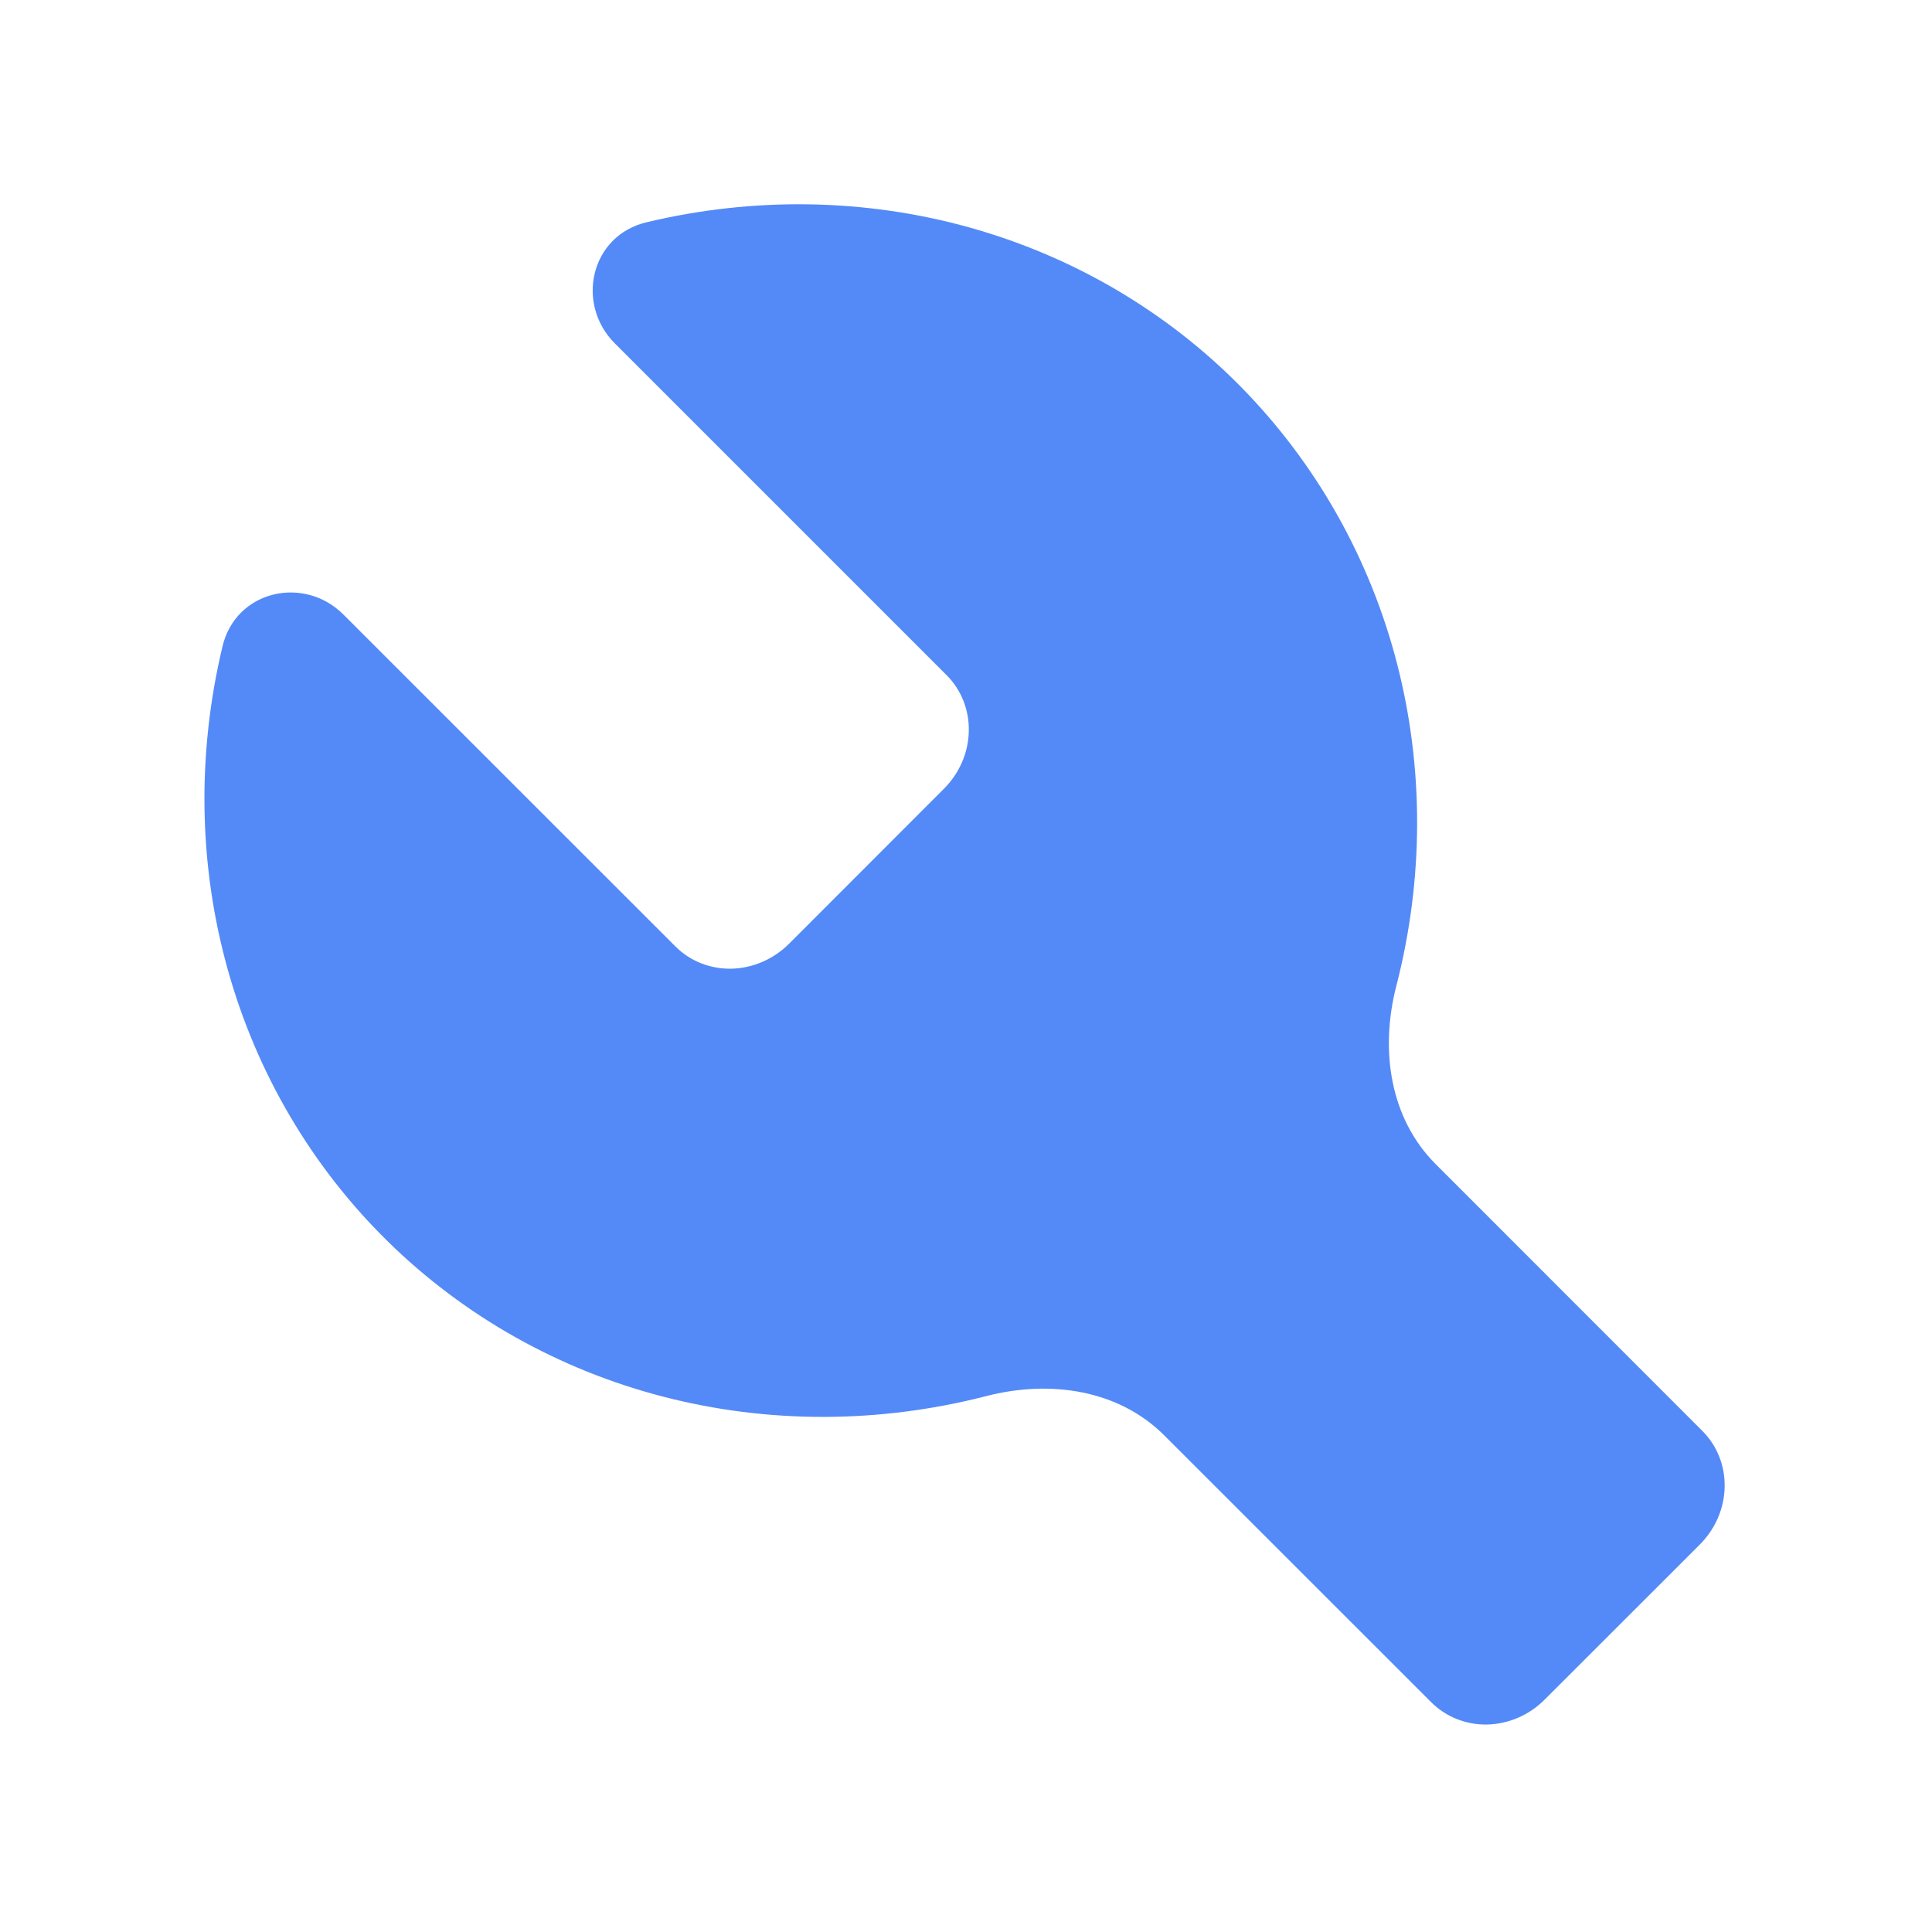 <svg width="18" height="18" viewBox="0 0 18 18" fill="none" xmlns="http://www.w3.org/2000/svg">
<path d="M9.185 13.008C9.786 12.852 10.423 12.949 10.847 13.373L13.334 15.859C13.471 15.996 13.659 16.071 13.857 16.067C14.056 16.062 14.248 15.979 14.391 15.835L15.837 14.39C15.981 14.246 16.064 14.054 16.068 13.856C16.073 13.657 15.998 13.469 15.861 13.332L13.375 10.845C12.951 10.421 12.854 9.784 13.01 9.183C13.266 8.187 13.267 7.153 13.015 6.179C12.763 5.205 12.265 4.322 11.568 3.611C10.871 2.901 9.997 2.388 9.028 2.118C8.059 1.849 7.027 1.832 6.027 2.07C5.501 2.193 5.36 2.83 5.727 3.198L8.819 6.29C8.956 6.427 9.031 6.615 9.026 6.814C9.022 7.012 8.939 7.204 8.795 7.348L7.35 8.794C7.206 8.937 7.014 9.02 6.816 9.025C6.617 9.029 6.429 8.955 6.292 8.817L3.199 5.725C2.832 5.358 2.195 5.499 2.072 6.026C1.834 7.025 1.85 8.058 2.12 9.026C2.389 9.995 2.903 10.869 3.613 11.566C4.323 12.263 5.207 12.761 6.181 13.013C7.155 13.265 8.188 13.264 9.185 13.008Z" fill="#548AF7"/>
</svg>

